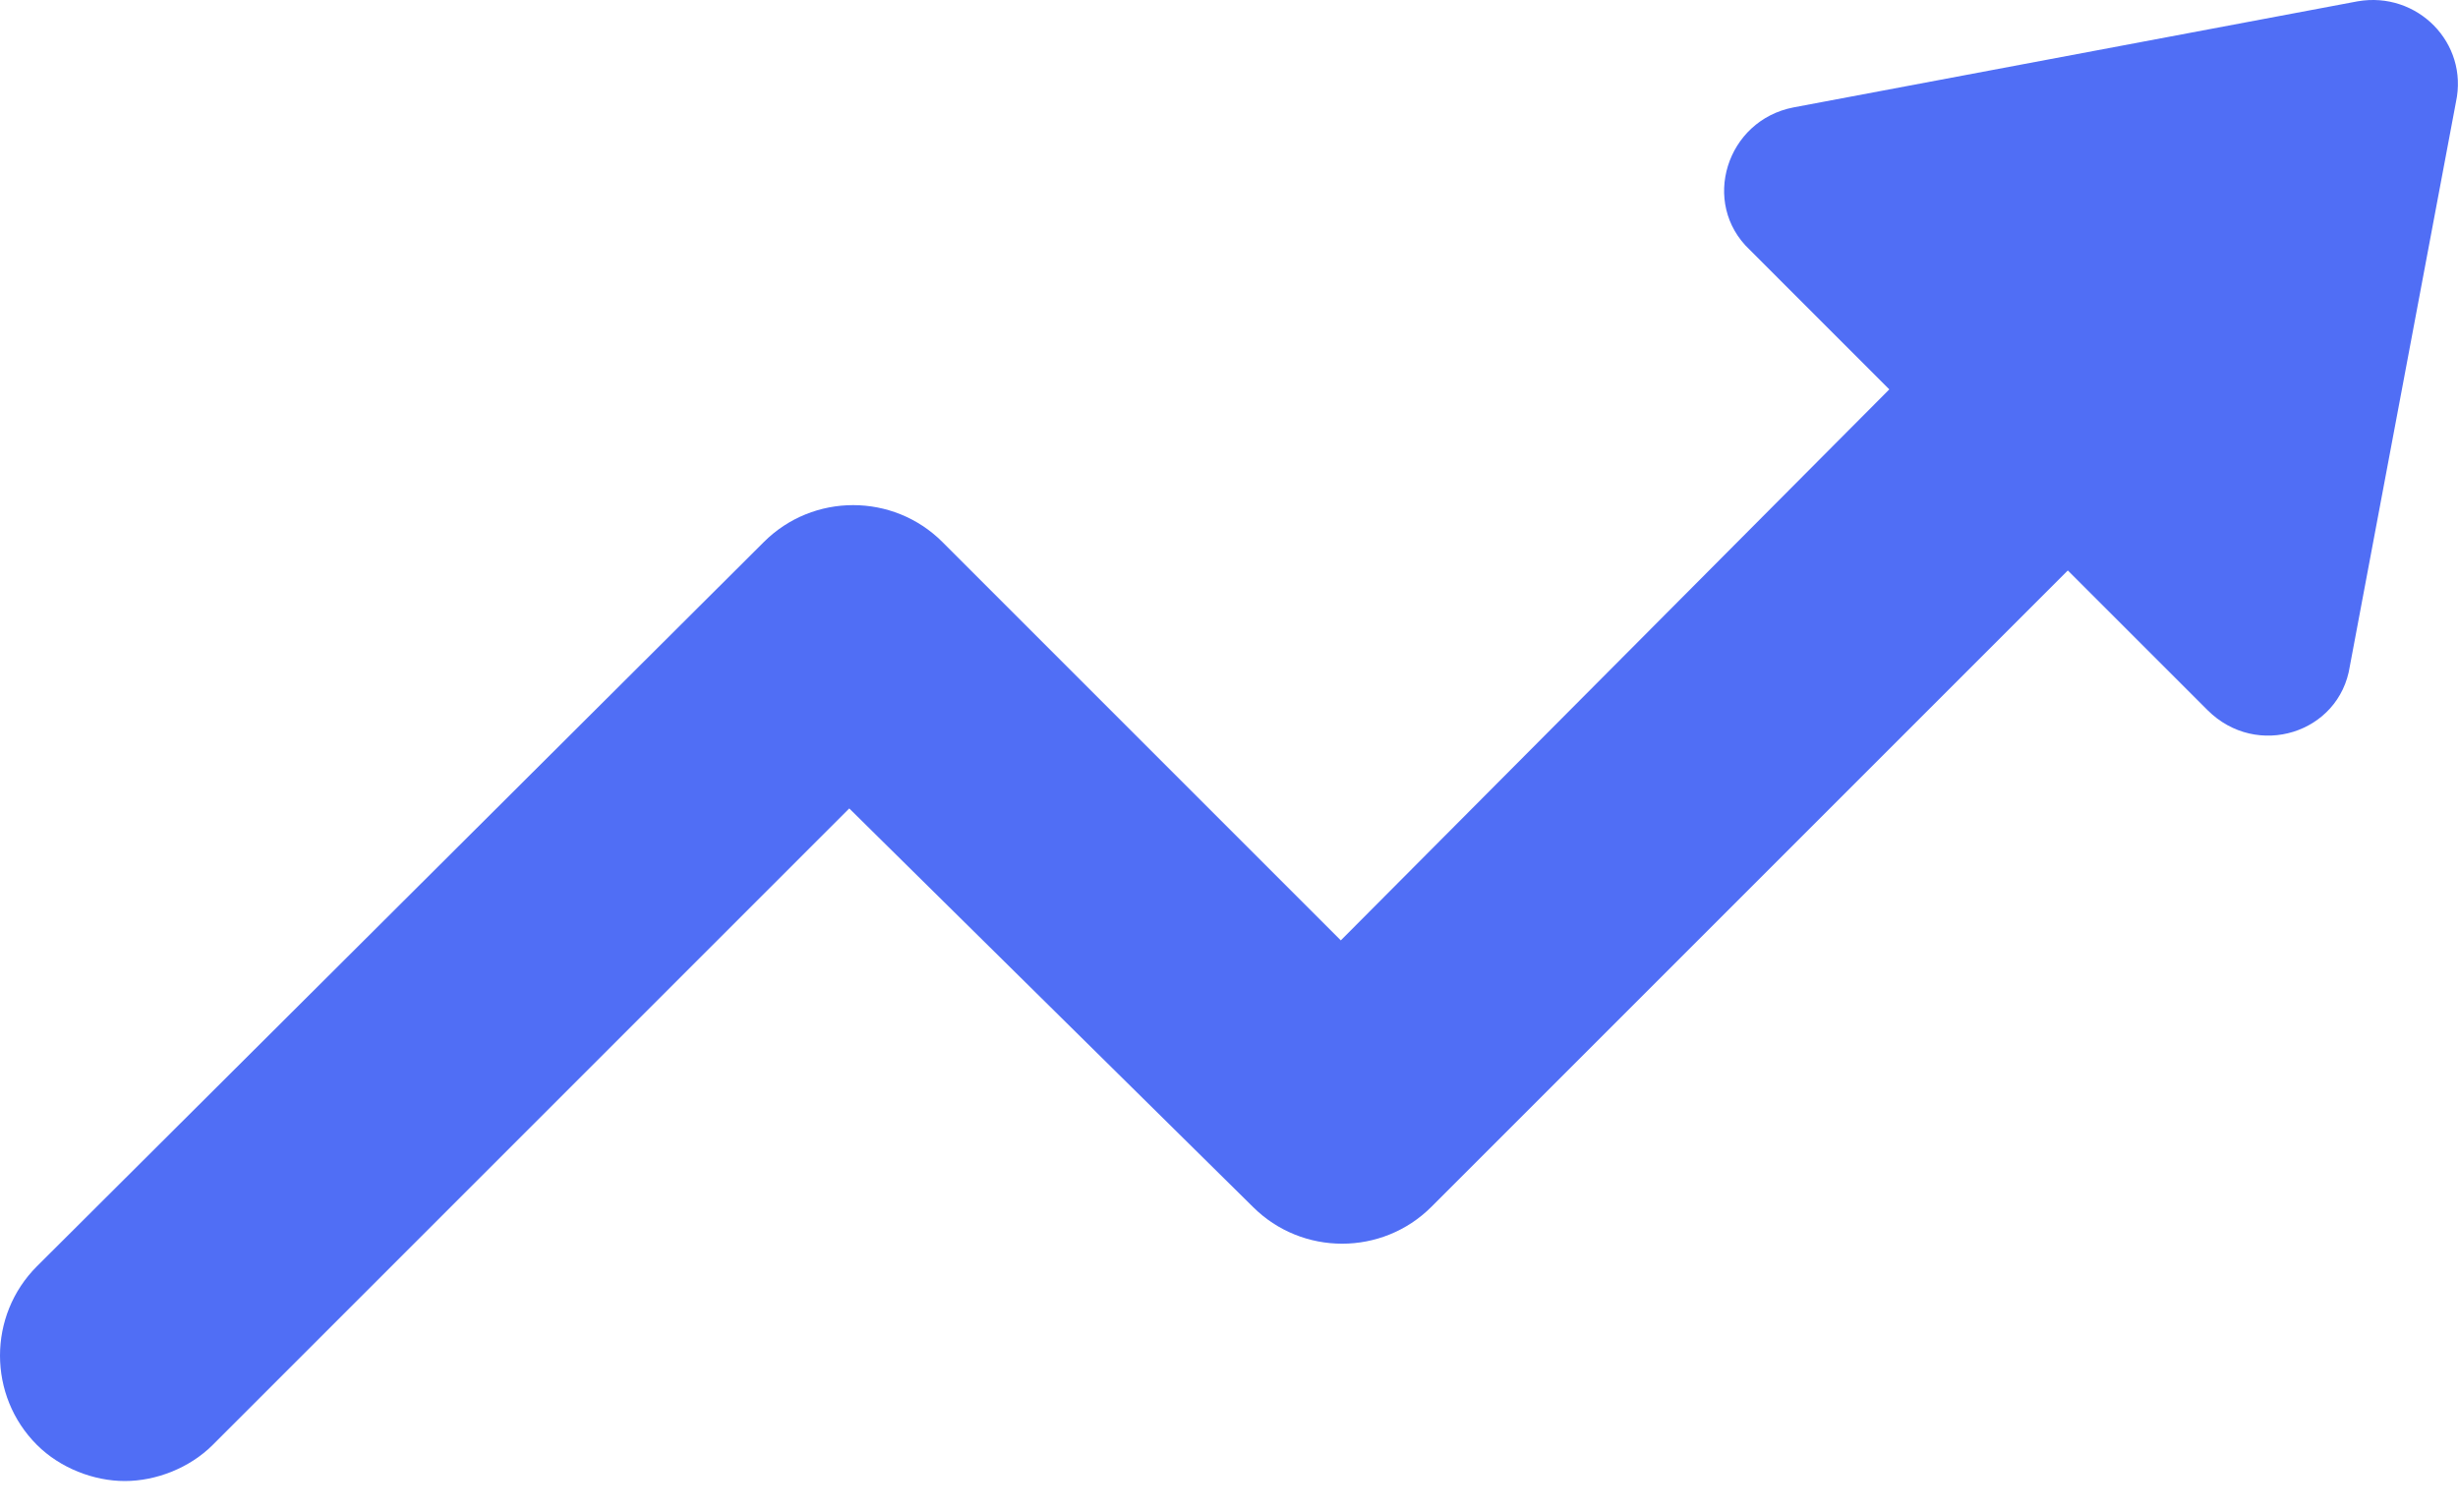 <svg width="65" height="40" viewBox="0 0 65 40" fill="none" xmlns="http://www.w3.org/2000/svg">
<path d="M62.345 0.035L47.43 2.84C45.651 3.182 44.967 5.372 46.267 6.603L49.961 10.298L35.457 24.87L24.921 14.334C23.621 13.034 21.5 13.034 20.2 14.334L0.975 33.491C-0.325 34.791 -0.325 36.912 0.975 38.212C1.591 38.828 2.48 39.169 3.301 39.169C4.122 39.169 5.012 38.828 5.627 38.212L22.458 21.381L33.131 31.917C34.431 33.217 36.552 33.217 37.852 31.917L54.682 15.087L58.377 18.781C59.677 20.081 61.866 19.397 62.14 17.618L64.945 2.703C65.287 1.13 63.919 -0.239 62.345 0.035Z" fill="#506EF5"/>
</svg>
